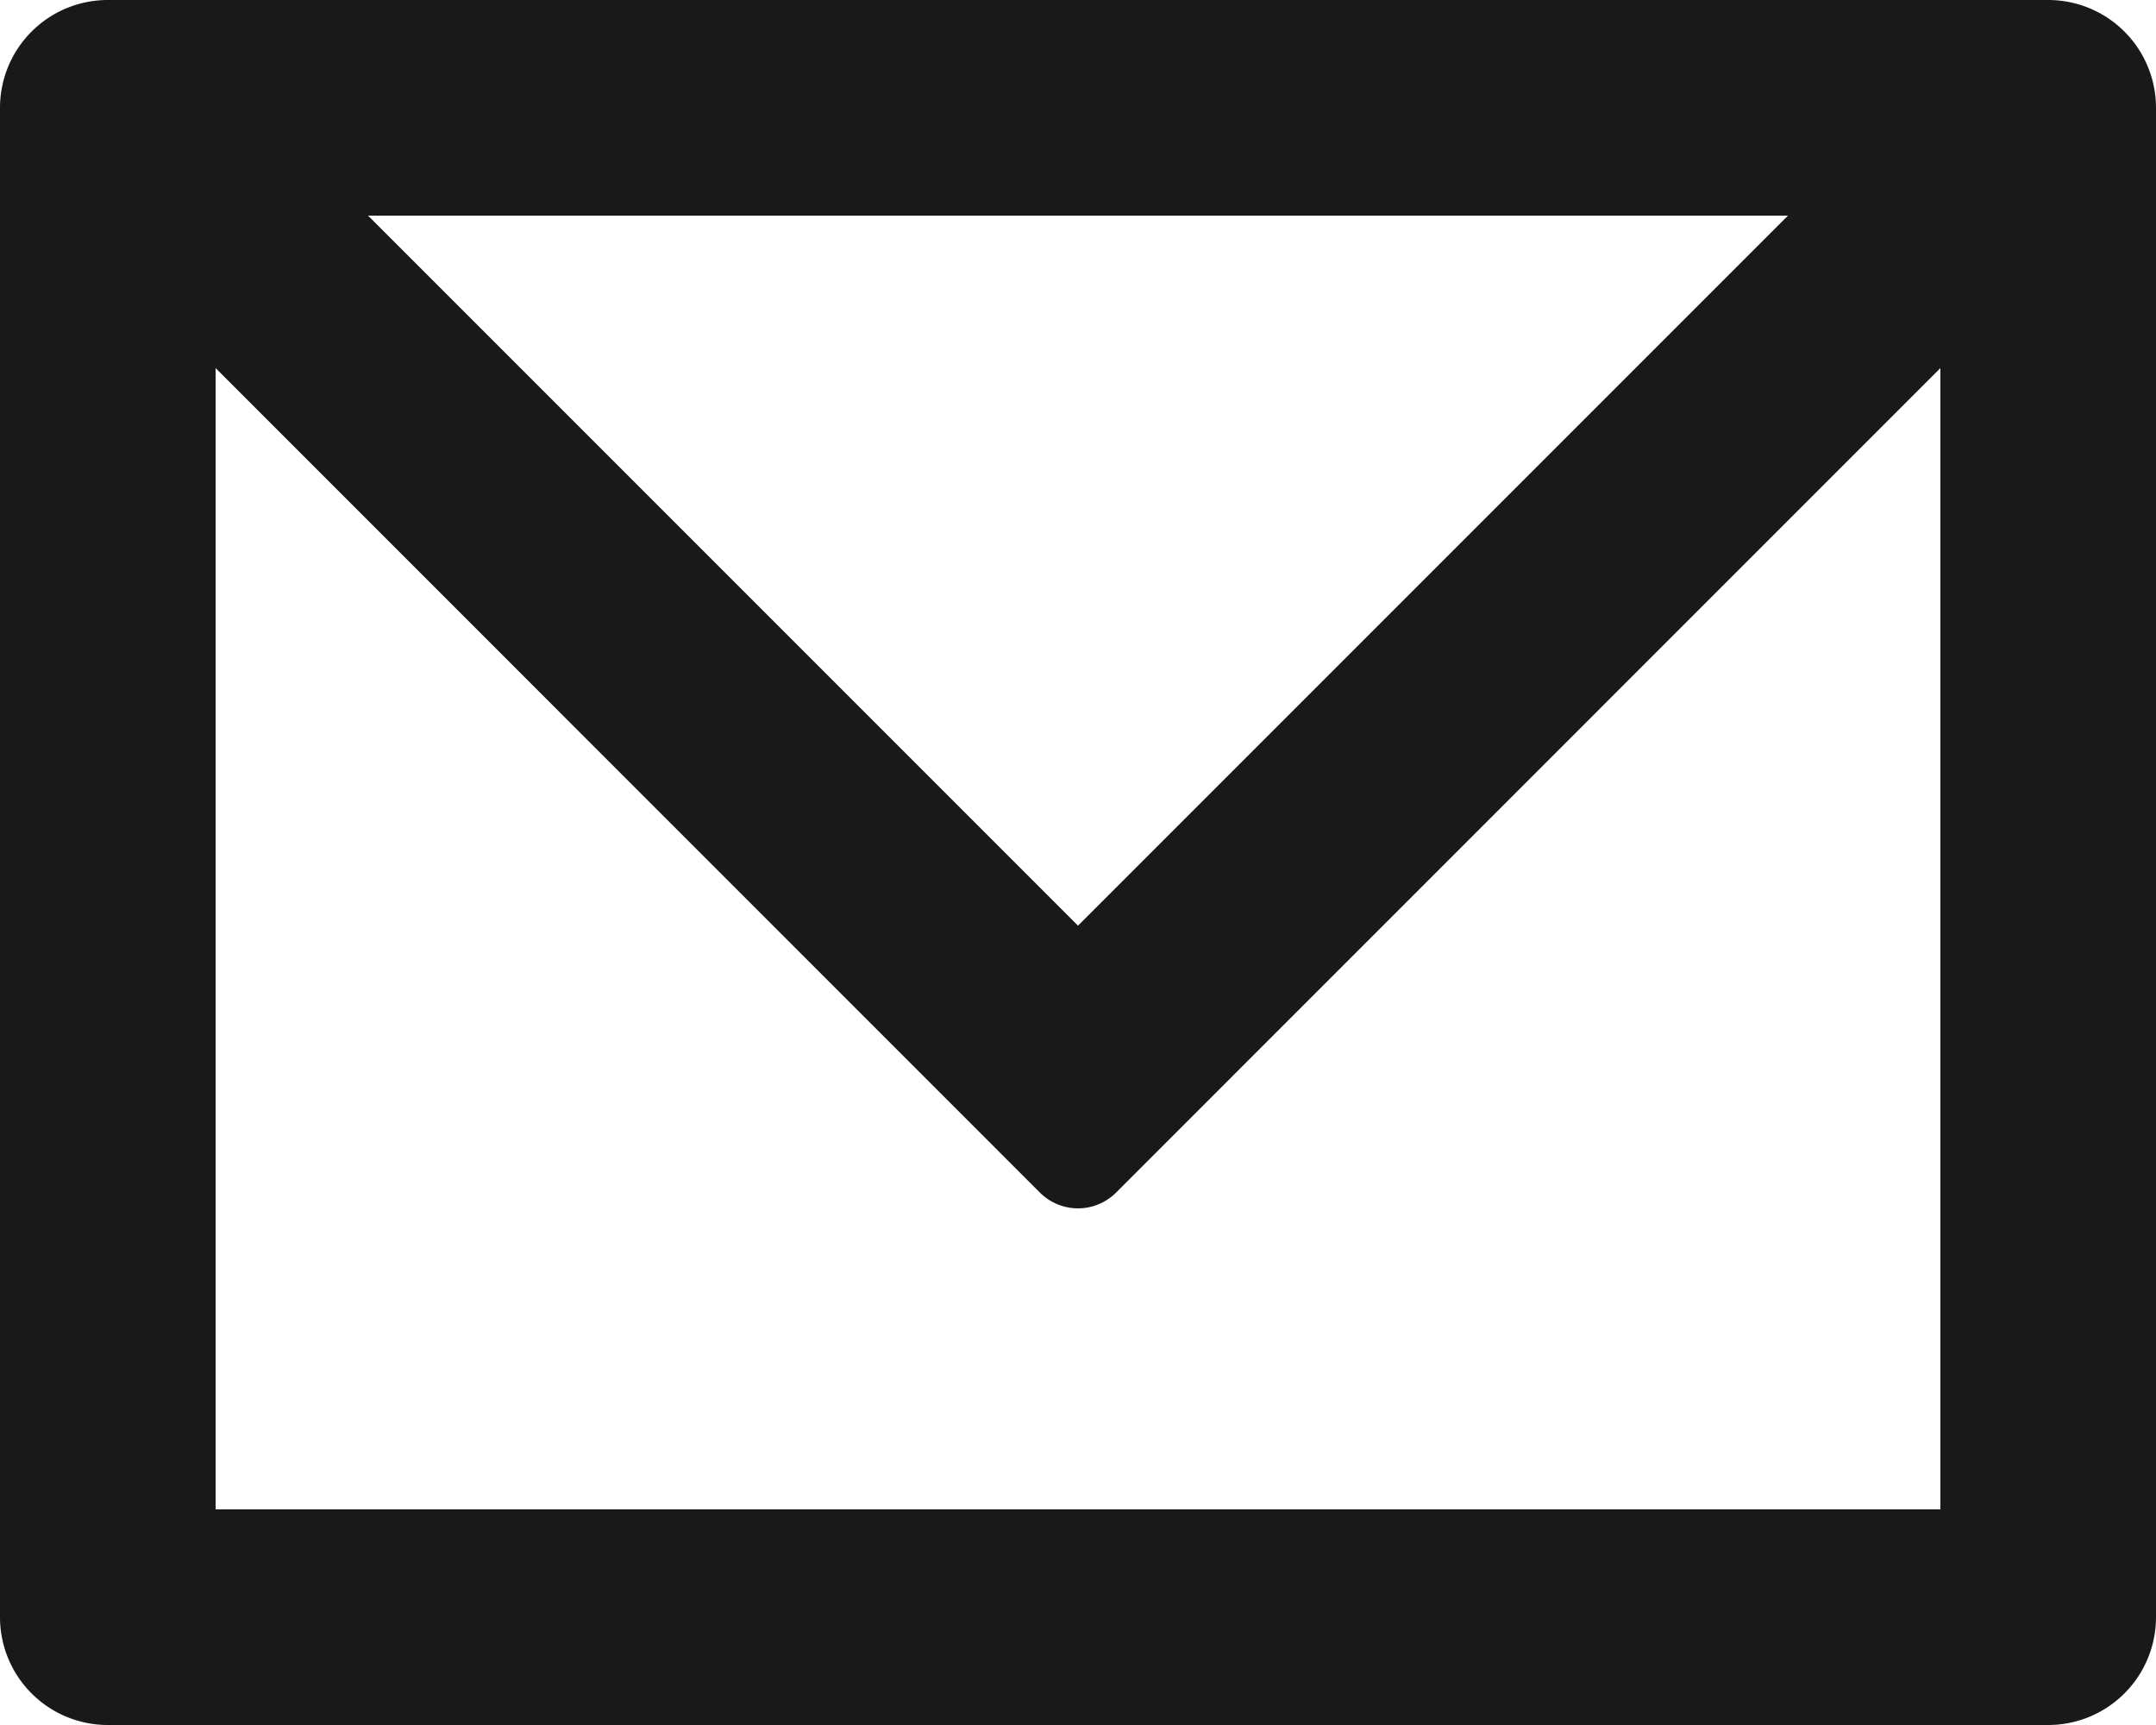 <svg width="20" height="16" fill="none" xmlns="http://www.w3.org/2000/svg"><path fill-rule="evenodd" clip-rule="evenodd" d="M1 0h18a1 1 0 011 1v14a1 1 0 01-1 1H1a1 1 0 01-1-1V1a1 1 0 011-1zm15.586 2H3.414L10 8.586 16.586 2zM2 3.414V14h16V3.414l-7.646 7.647a.5.5 0 01-.708 0L2 3.414z" fill="#000" fill-opacity=".9"/></svg>